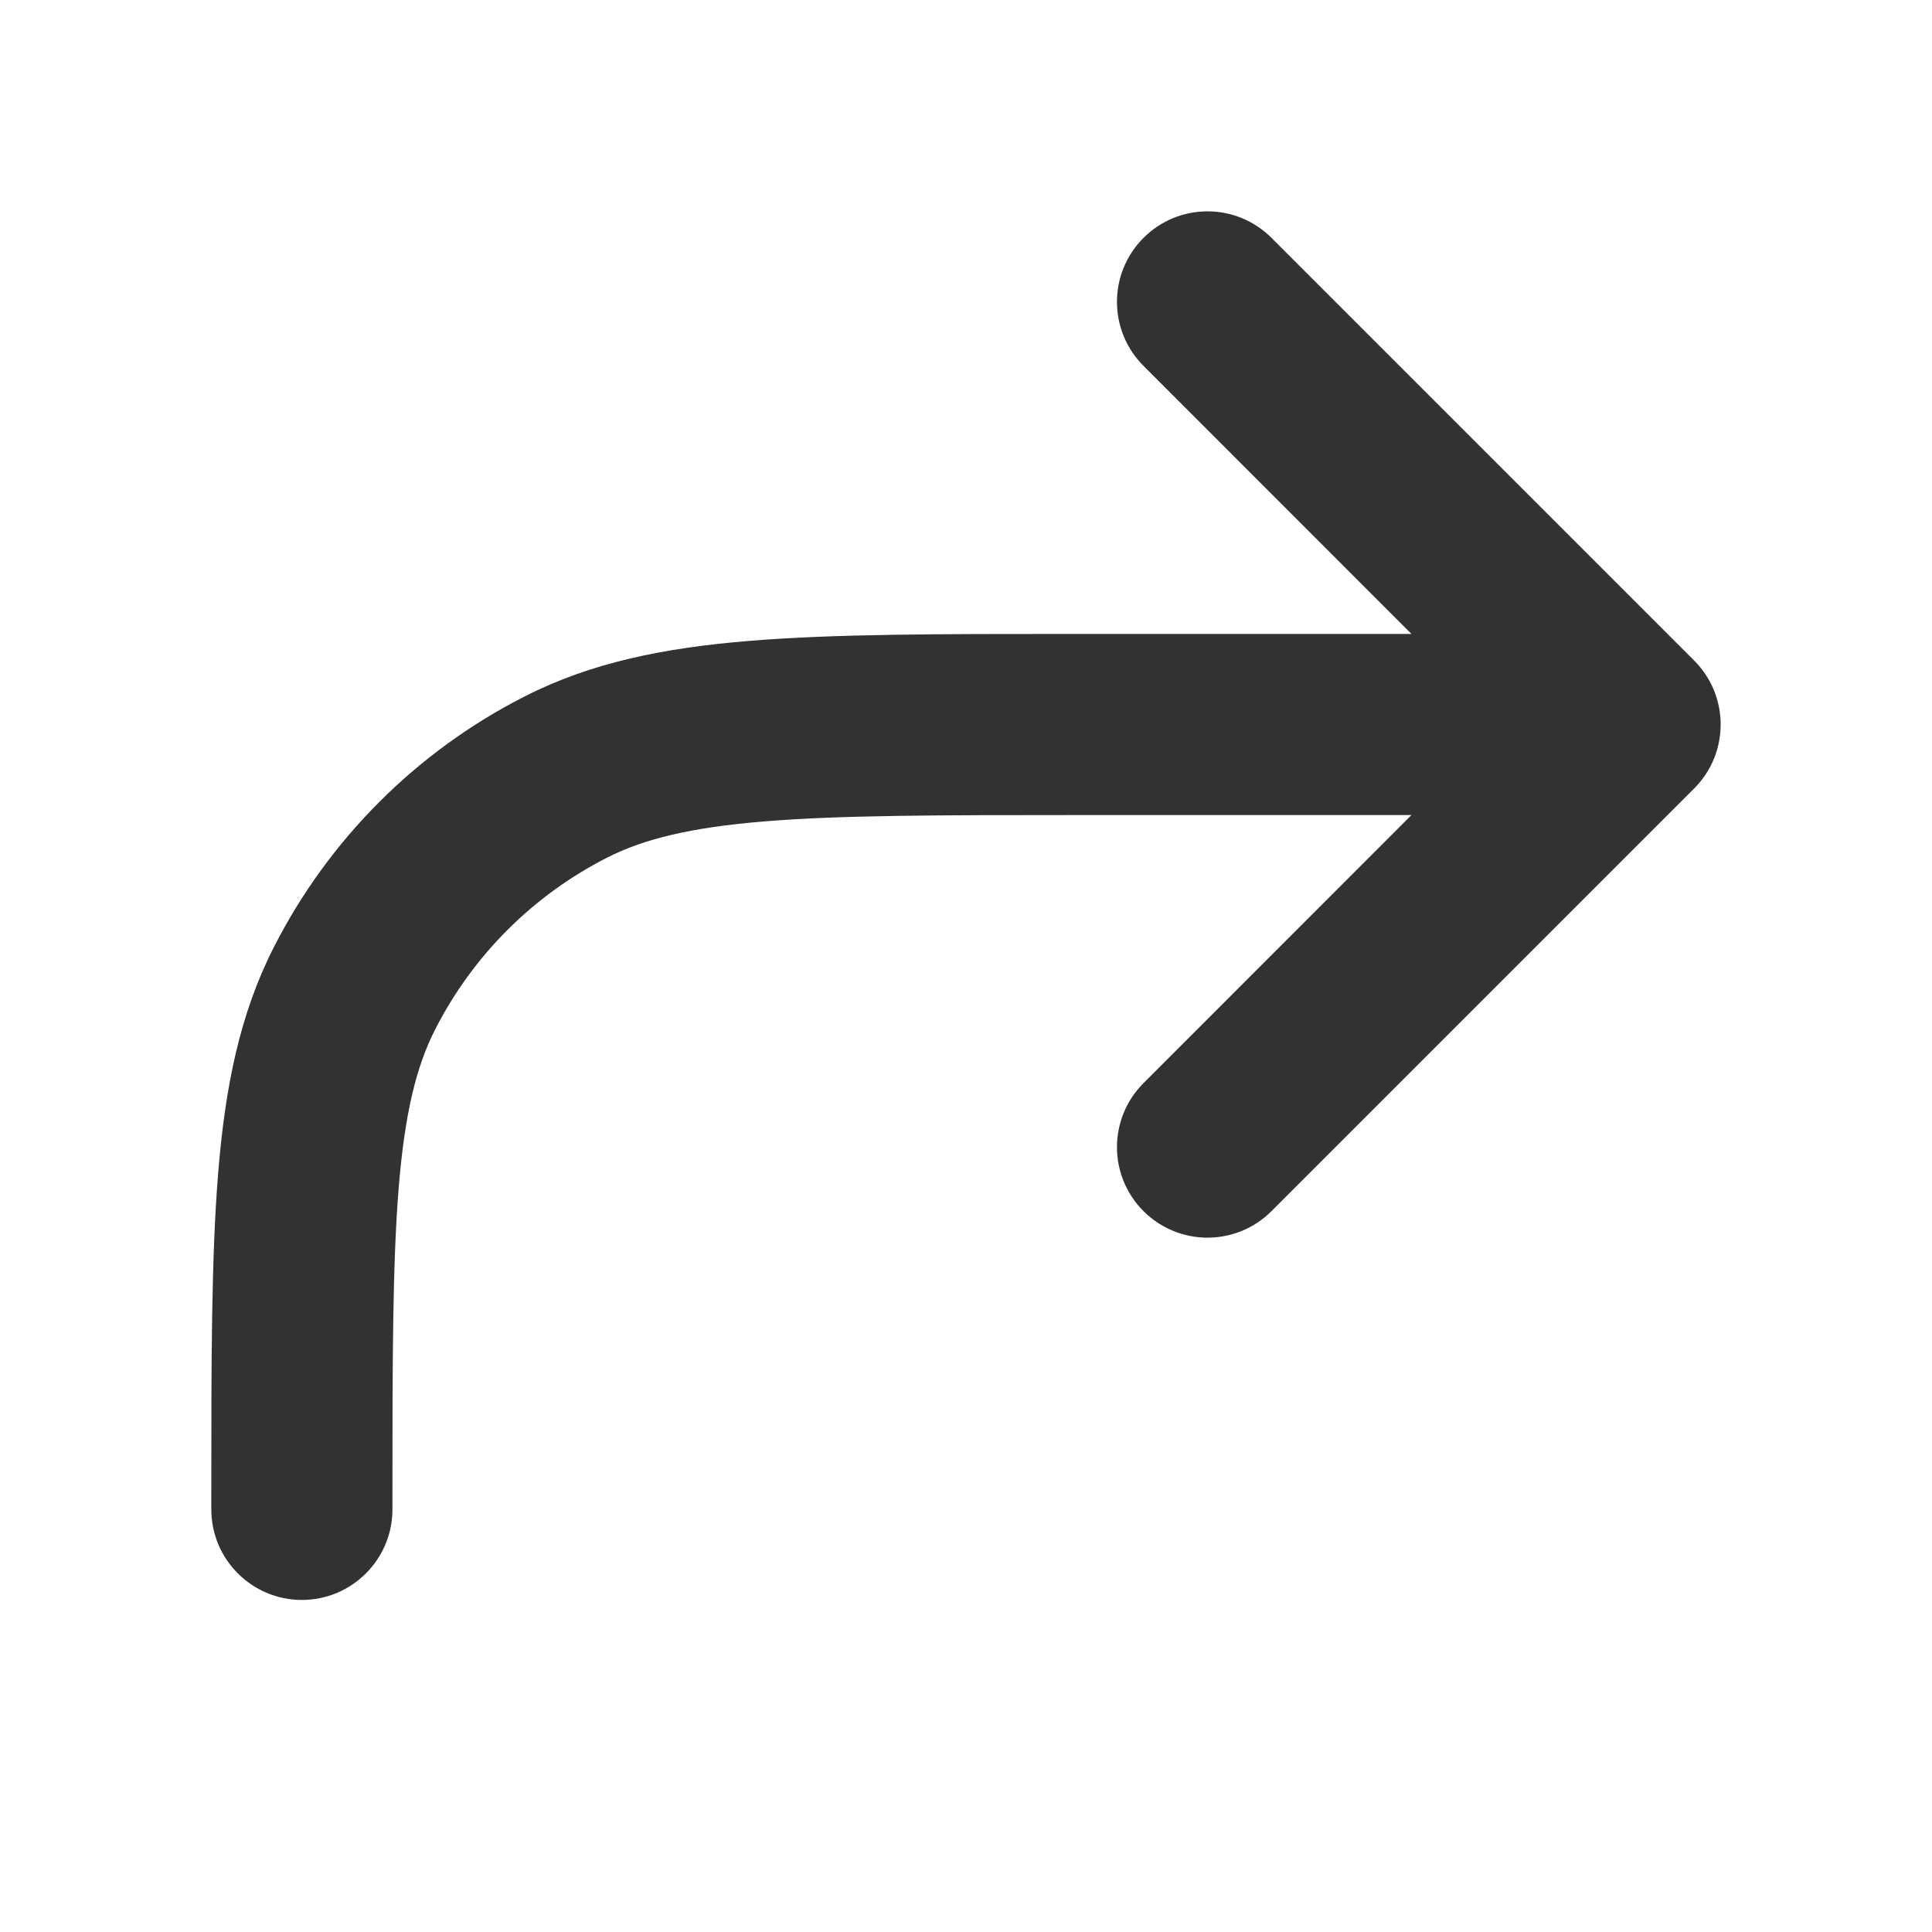 <svg width="16" height="16" viewBox="0 0 16 16" fill="none" xmlns="http://www.w3.org/2000/svg">
    <path fill-rule="evenodd" clip-rule="evenodd"
        d="M9.47 1.97C9.763 1.677 10.237 1.677 10.53 1.97L14.03 5.47C14.323 5.763 14.323 6.237 14.03 6.53L10.53 10.03C10.237 10.323 9.763 10.323 9.47 10.03C9.177 9.737 9.177 9.263 9.47 8.97L11.689 6.75L8.9 6.75C7.768 6.75 6.963 6.751 6.334 6.802C5.713 6.853 5.329 6.949 5.025 7.104C4.413 7.416 3.916 7.913 3.604 8.525C3.449 8.829 3.353 9.213 3.302 9.834C3.251 10.463 3.25 11.268 3.25 12.4V12.5C3.25 12.914 2.914 13.25 2.5 13.25C2.086 13.25 1.75 12.914 1.75 12.5L1.75 12.367C1.75 11.275 1.75 10.409 1.807 9.712C1.865 8.998 1.987 8.395 2.268 7.844C2.723 6.95 3.45 6.223 4.344 5.768C4.895 5.487 5.498 5.365 6.212 5.307C6.909 5.25 7.775 5.25 8.867 5.25L11.689 5.25L9.47 3.03C9.177 2.737 9.177 2.263 9.47 1.97Z"
        fill="#303233" />
</svg>
